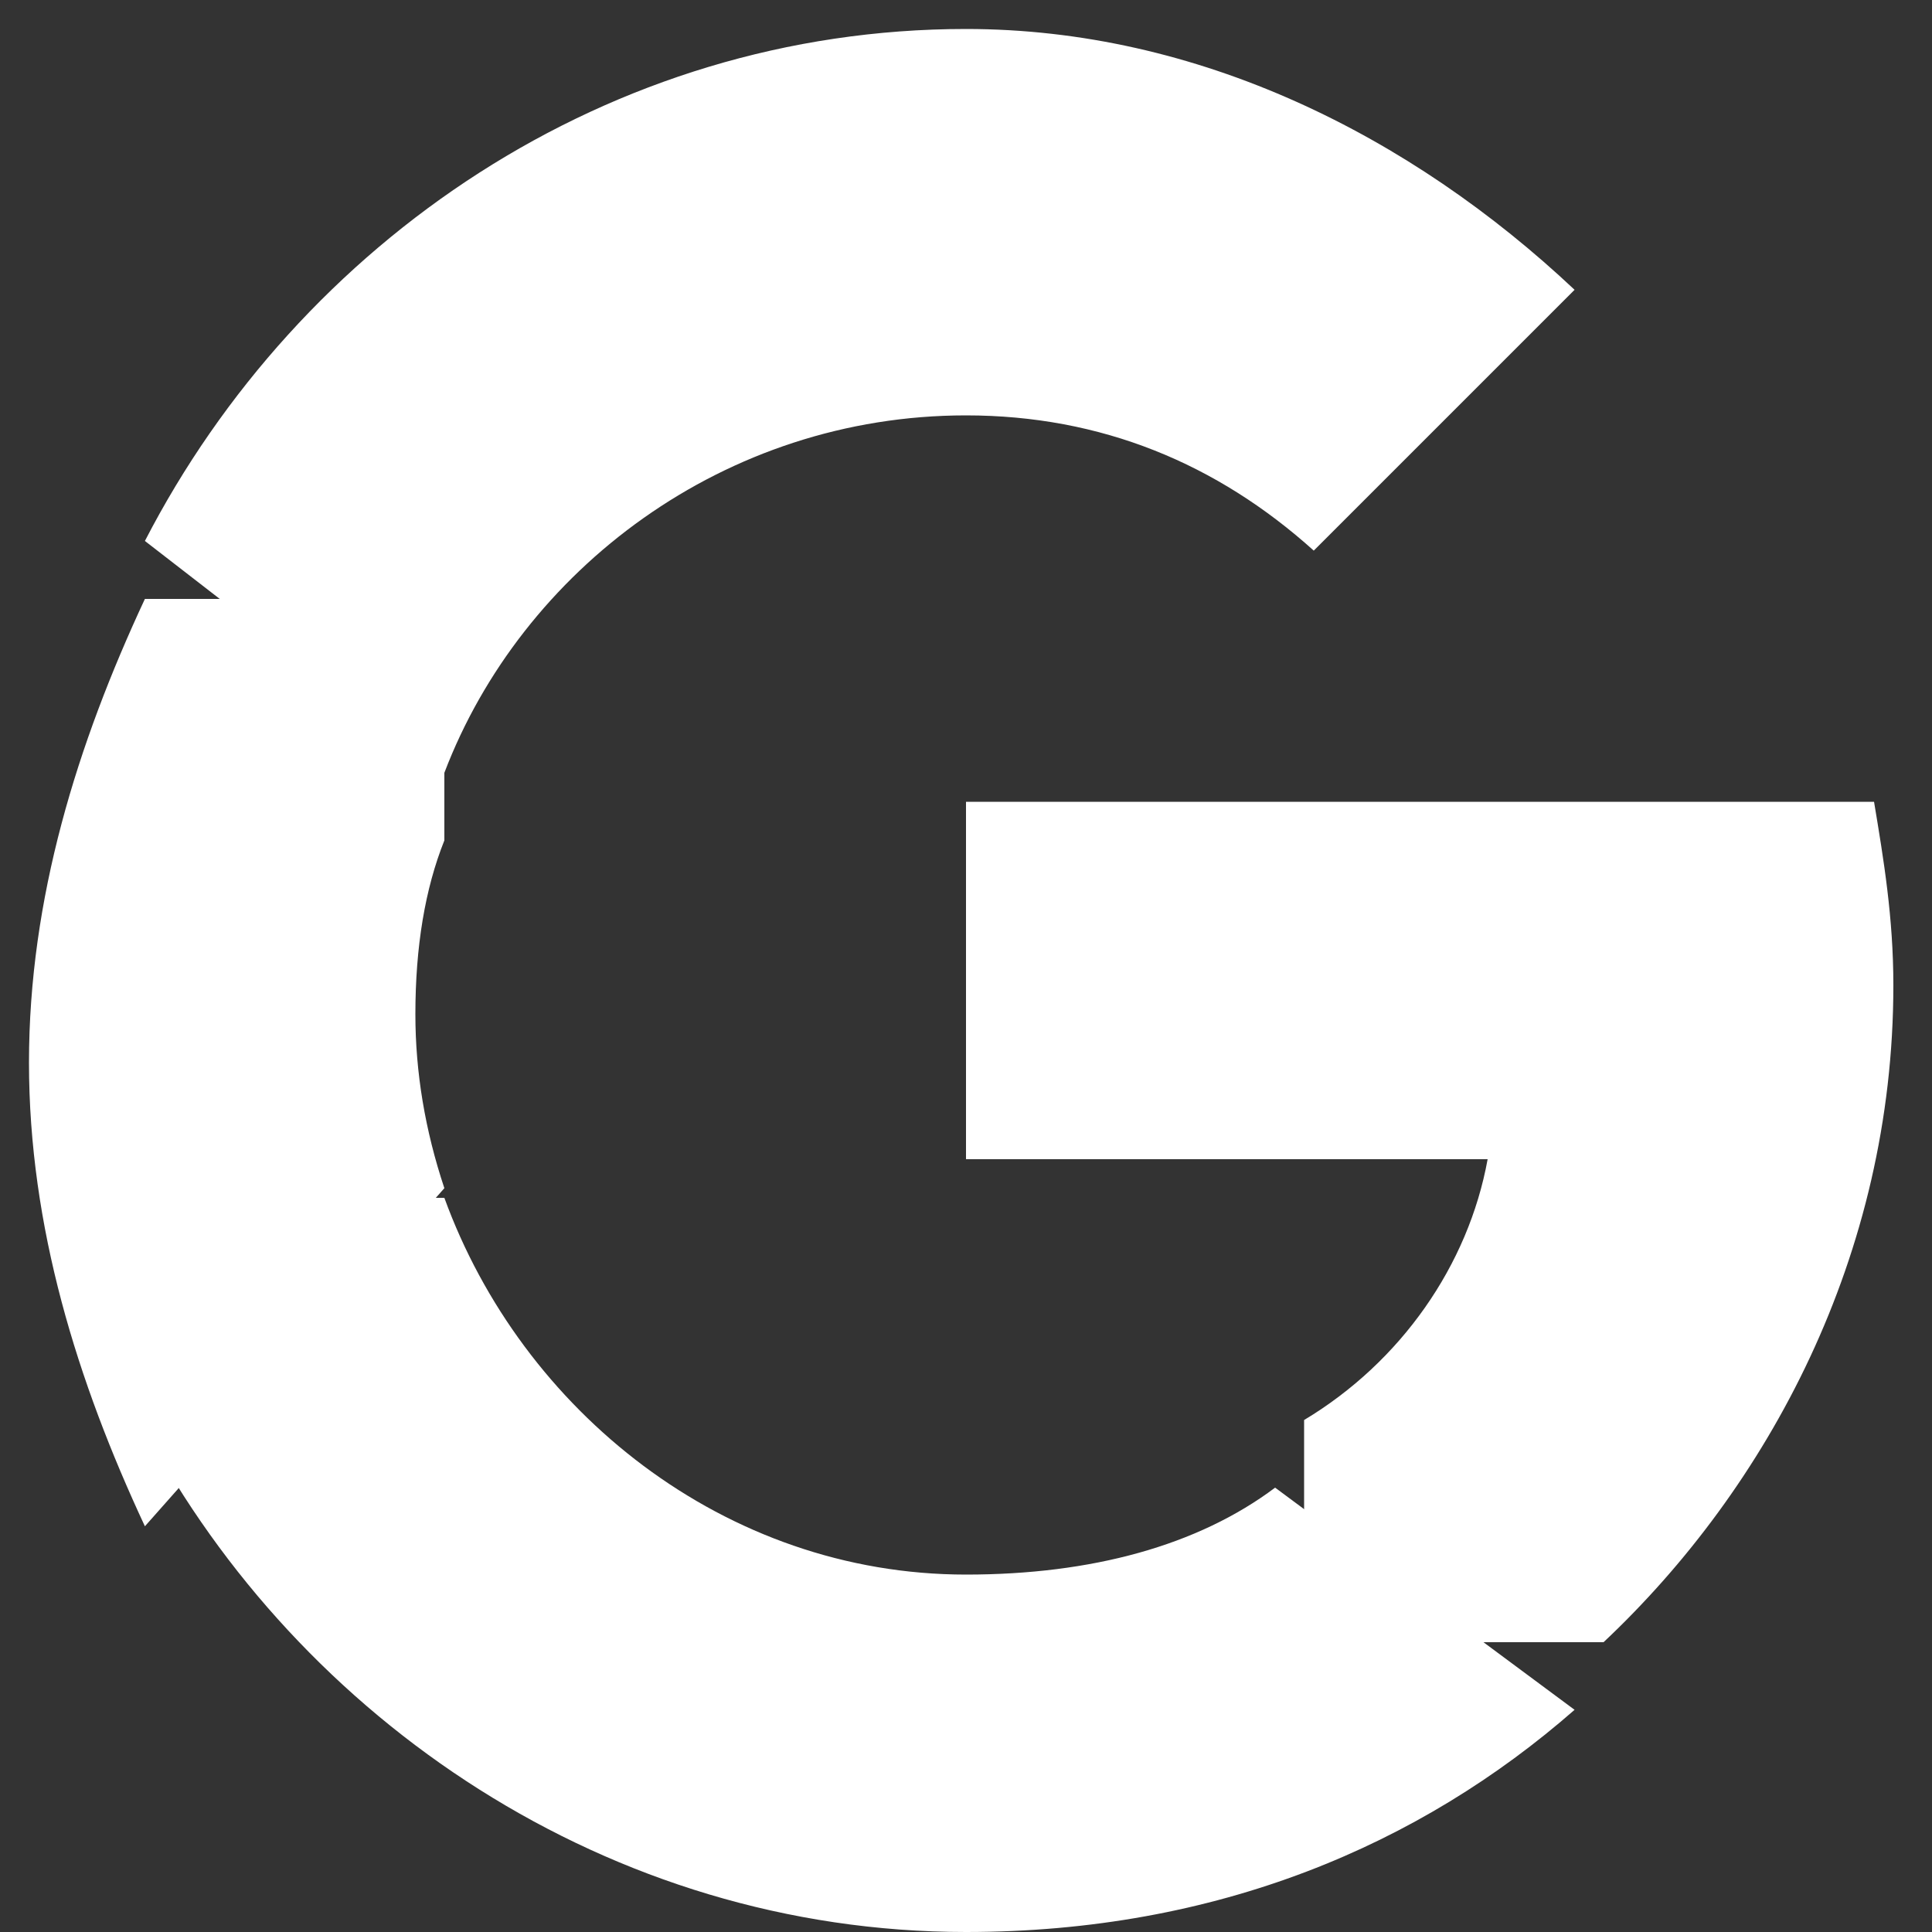 <svg xmlns="http://www.w3.org/2000/svg" width="20" height="20" viewBox="0 0 20 20">
  <rect x="0" y="0" width="20" height="20" fill="#333333" stroke="none"/>
  <path fill="#fff" d="M19.6,10.2c0-0.7-0.1-1.3-0.2-1.9H10v3.7h5.4c-0.2,1.1-0.9,2.1-1.9,2.7v2.3h3.1C18.3,15.4,19.6,13,19.6,10.2z"/>
  <path fill="#fff" d="M10,20c2.6,0,4.7-0.9,6.3-2.3l-3.1-2.3c-0.8,0.6-1.9,0.9-3.2,0.9c-2.5,0-4.6-1.7-5.4-3.9H1.5v2.4C3.1,17.8,6.3,20,10,20z"/>
  <path fill="#fff" d="M4.6,12.3c-0.2-0.6-0.3-1.2-0.3-1.8c0-0.7,0.1-1.3,0.3-1.8V6.2H1.5C0.8,7.7,0.3,9.3,0.3,11c0,1.7,0.5,3.3,1.2,4.8L4.6,12.3z"/>
  <path fill="#fff" d="M10,4.3c1.4,0,2.6,0.5,3.6,1.4l2.7-2.7C14.6,1.4,12.4,0.3,10,0.3c-3.7,0-6.9,2.2-8.5,5.3l3.1,2.4C5.4,5.9,7.5,4.3,10,4.3z"/>
</svg>
